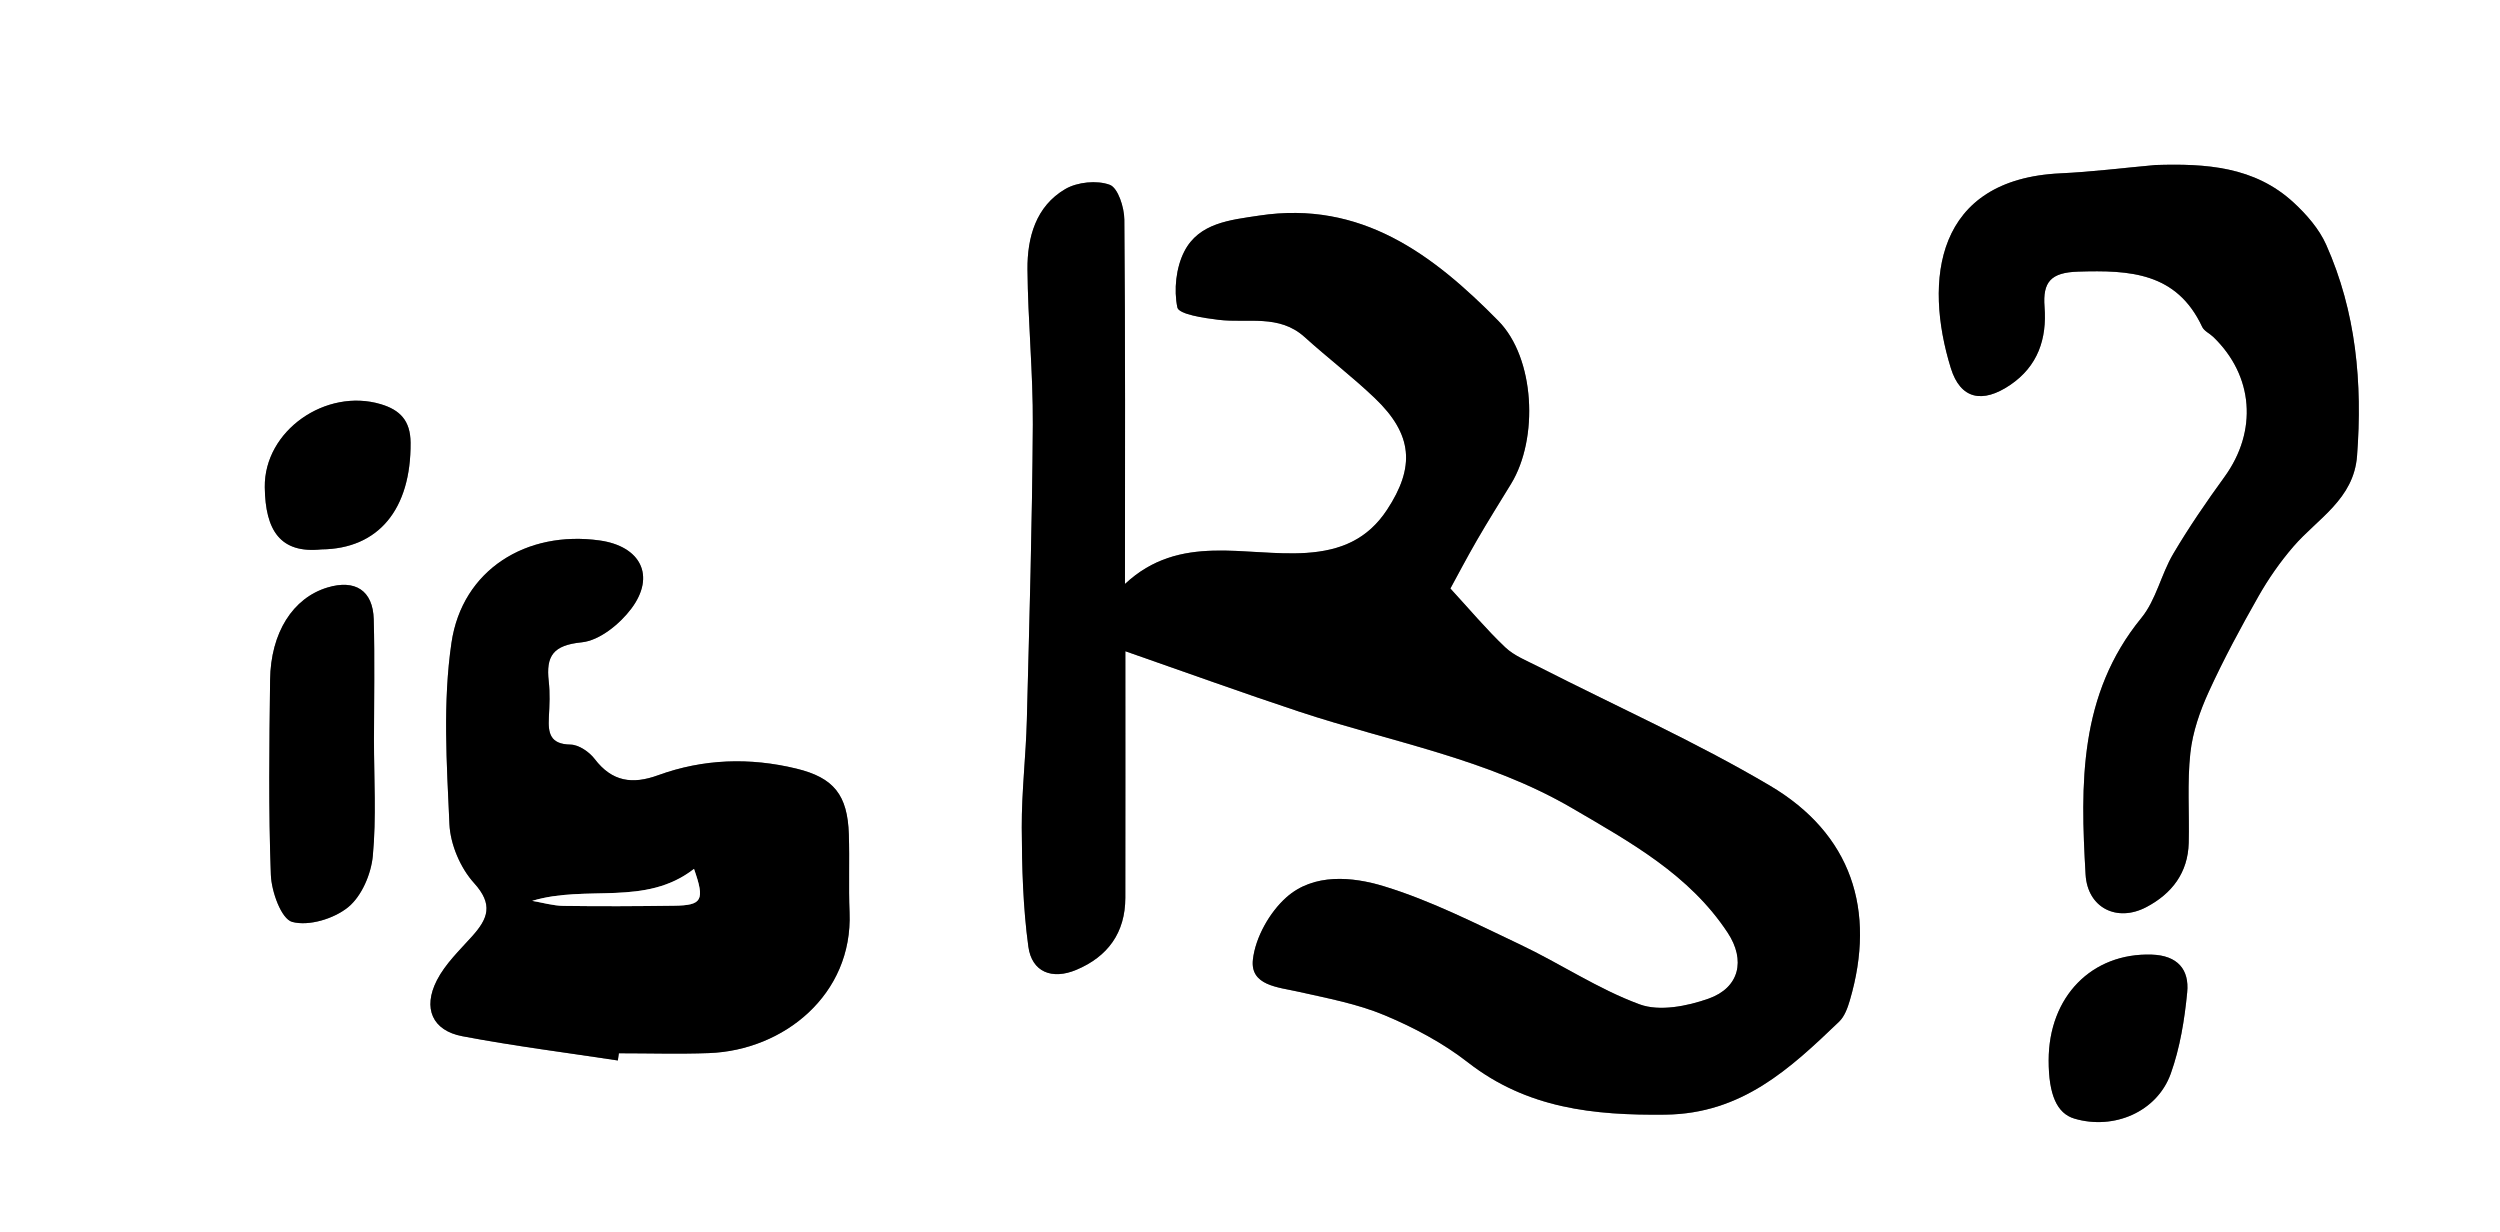<svg xmlns="http://www.w3.org/2000/svg" xmlns:xlink="http://www.w3.org/1999/xlink" id="Layer_1" width="416" height="205" x="0" y="0" enable-background="new 0 0 416 205" version="1.1" viewBox="0 0 416 205" xml:space="preserve"><rect x="0" y="0" width="416" height="205" fill="#808080" stroke="none"/><style type="text/css">.st0{fill-rule:evenodd;clip-rule:evenodd}.st1,.st2{fill:#fff}.st2{fill-rule:evenodd;clip-rule:evenodd}</style><g><path d="M0,205C0,136.667,0,68.333,0,0c138.667,0,277.333,0,416,0c0,68.333,0,136.666,0,205 C277.334,205,138.667,205,0,205z M187.259,108.364c10.177,3.547,19.499,6.927,28.908,10.045c15.269,5.059,31.304,7.801,45.489,16.1 c9.677,5.661,19.459,11.036,25.827,20.685c3.034,4.598,1.944,9.166-3.163,10.979c-3.555,1.262-8.168,2.172-11.471,0.96 c-6.916-2.539-13.188-6.776-19.896-9.956c-7.432-3.522-14.85-7.314-22.668-9.701c-5.225-1.596-11.672-2.215-16.234,1.847 c-2.795,2.488-5.142,6.663-5.564,10.326c-0.504,4.358,4.151,4.604,7.584,5.377c4.829,1.087,9.789,2.013,14.316,3.906 c4.872,2.038,9.709,4.604,13.859,7.839c9.842,7.671,20.91,8.847,32.894,8.706c12.696-0.149,20.722-7.646,28.886-15.47 c0.902-0.864,1.413-2.279,1.782-3.533c4.42-15.029,0.274-27.727-13.301-35.744c-12.408-7.329-25.655-13.236-38.519-19.798 c-1.902-0.971-4.018-1.789-5.522-3.218c-3.137-2.977-5.932-6.314-9.124-9.783c1.093-1.998,2.702-5.075,4.439-8.078 c1.825-3.157,3.77-6.246,5.67-9.36c4.588-7.523,3.975-20.898-2.119-27.09c-10.855-11.032-22.826-20.105-39.818-17.523 c-4.822,0.732-10.016,1.204-12.458,5.989c-1.368,2.68-1.753,6.366-1.141,9.298c0.237,1.134,4.414,1.755,6.864,2.052 c4.853,0.588,10.054-0.981,14.308,2.866c3.828,3.463,7.955,6.603,11.684,10.165c6.311,6.029,6.746,11.444,2.018,18.604 c-3.204,4.854-7.631,6.771-13.418,7.151c-10.127,0.665-21.037-3.384-30.176,5.171c0-20.654,0.07-40.646-0.106-60.636 c-0.018-2.03-1.055-5.277-2.426-5.785c-2.134-0.792-5.397-0.466-7.406,0.711c-4.893,2.866-6.327,8.047-6.284,13.347 c0.069,8.626,0.943,17.249,0.889,25.869c-0.103,16.38-0.573,32.759-0.995,49.136c-0.153,5.963-0.872,11.919-0.847,17.877 c0.028,6.617,0.204,13.288,1.099,19.829c0.58,4.237,3.948,5.551,7.972,3.861c5.252-2.203,8.152-6.177,8.162-11.996 C187.274,136.234,187.259,123.082,187.259,108.364z M102.808,176.462c0.057-0.399,0.114-0.799,0.171-1.198 c4.996,0,9.998,0.152,14.988-0.03c12.455-0.454,23.952-9.737,23.398-23.406c-0.175-4.324,0.02-8.662-0.118-12.989 c-0.208-6.543-2.487-9.425-8.72-10.938c-7.758-1.883-15.497-1.638-23.013,1.098c-4.286,1.56-7.666,1.092-10.563-2.705 c-0.897-1.176-2.637-2.369-4.011-2.392c-3.414-0.056-3.75-1.904-3.611-4.537c0.106-1.993,0.206-4.018-0.019-5.99 c-0.482-4.235,0.723-6.014,5.492-6.494c2.951-0.297,6.312-3.026,8.243-5.599c4.1-5.461,1.556-10.392-5.265-11.348 C87.64,88.23,76.929,94.781,75.13,106.938c-1.461,9.879-0.795,20.14-0.343,30.198c0.151,3.371,1.825,7.3,4.096,9.799 c3.253,3.582,2.312,5.929-0.309,8.853c-2.092,2.335-4.474,4.596-5.873,7.326c-2.391,4.668-0.744,8.365,4.213,9.308 C85.492,174.053,94.171,175.145,102.808,176.462z M358.691,27.459c-5.27,0.473-10.529,1.14-15.811,1.384 c-20.857,0.966-22.794,17.802-18.26,32.423c1.612,5.201,5.293,5.881,9.841,2.813c4.641-3.13,6.157-7.699,5.748-13.012 c-0.321-4.173,1.062-5.729,5.589-5.87c8.564-0.27,16.402,0.109,20.648,9.198c0.322,0.688,1.24,1.085,1.838,1.66 c6.734,6.479,7.394,15.694,1.869,23.304c-3.01,4.148-5.925,8.392-8.527,12.802c-2.016,3.413-2.85,7.665-5.296,10.655 c-10.425,12.744-10.157,27.664-9.288,42.705c0.319,5.539,5.217,7.996,10.111,5.418c4.243-2.235,6.926-5.707,7.047-10.696 c0.122-4.992-0.268-10.029,0.275-14.969c0.381-3.473,1.601-6.975,3.066-10.18c2.477-5.415,5.314-10.679,8.257-15.86 c1.661-2.925,3.62-5.742,5.817-8.286c4.047-4.686,10.048-7.874,10.596-15.093c0.922-12.121-0.149-23.959-5.144-35.146 c-1.169-2.618-3.247-5.005-5.384-6.981C375.153,27.688,367.057,27.202,358.691,27.459z M62.234,122.999 c0-6.651,0.137-13.307-0.046-19.953c-0.132-4.797-3.097-6.679-7.718-5.278c-5.72,1.733-9.429,7.485-9.525,15.382 c-0.132,10.808-0.277,21.628,0.126,32.422c0.104,2.792,1.739,7.342,3.551,7.833c2.763,0.748,6.952-0.527,9.308-2.448 c2.247-1.832,3.821-5.506,4.105-8.52C62.641,136.009,62.221,129.484,62.234,122.999z M340.896,176.449 c-0.005,5.701,1.378,8.827,4.286,9.687c6.545,1.937,13.751-1.105,16.034-7.489c1.536-4.296,2.291-8.964,2.733-13.529 c0.366-3.79-1.604-6.129-5.896-6.268C348.109,158.525,340.904,165.801,340.896,176.449z M53.473,91.418 c9.533-0.087,14.933-6.711,14.849-17.761c-0.028-3.673-1.768-5.448-4.961-6.401c-9.101-2.717-19.423,4.372-19.301,13.828 C44.152,88.294,46.661,92.13,53.473,91.418z" class="st1"/><path d="M187.259,108.364c0,14.718,0.015,27.87-0.006,41.022c-0.01,5.819-2.91,9.793-8.162,11.996 c-4.024,1.689-7.393,0.376-7.972-3.861c-0.895-6.541-1.07-13.212-1.099-19.829c-0.025-5.958,0.694-11.914,0.847-17.877 c0.422-16.377,0.892-32.756,0.995-49.136c0.054-8.62-0.82-17.243-0.889-25.869c-0.043-5.3,1.391-10.48,6.284-13.347 c2.009-1.177,5.271-1.503,7.406-0.711c1.371,0.508,2.408,3.755,2.426,5.785c0.176,19.989,0.106,39.981,0.106,60.636 c9.139-8.555,20.049-4.506,30.176-5.171c5.787-0.38,10.214-2.298,13.418-7.151c4.729-7.159,4.293-12.574-2.018-18.604 c-3.729-3.562-7.855-6.702-11.684-10.165c-4.254-3.848-9.455-2.278-14.308-2.866c-2.45-0.297-6.627-0.918-6.864-2.052 c-0.612-2.932-0.227-6.618,1.141-9.298c2.442-4.785,7.636-5.257,12.458-5.989c16.992-2.582,28.963,6.491,39.818,17.523 c6.094,6.191,6.707,19.566,2.119,27.09c-1.9,3.114-3.845,6.203-5.67,9.36c-1.737,3.003-3.347,6.08-4.439,8.078 c3.192,3.469,5.987,6.807,9.124,9.783c1.505,1.429,3.62,2.247,5.522,3.218c12.863,6.562,26.11,12.469,38.519,19.798 c13.575,8.018,17.721,20.715,13.301,35.744c-0.369,1.254-0.88,2.669-1.782,3.533c-8.164,7.823-16.189,15.32-28.886,15.47 c-11.983,0.141-23.052-1.035-32.894-8.706c-4.15-3.235-8.987-5.801-13.859-7.839c-4.527-1.894-9.487-2.819-14.316-3.906 c-3.433-0.773-8.088-1.019-7.584-5.377c0.423-3.663,2.77-7.838,5.564-10.326c4.562-4.062,11.01-3.442,16.234-1.847 c7.818,2.387,15.236,6.179,22.668,9.701c6.708,3.18,12.98,7.417,19.896,9.956c3.303,1.212,7.916,0.302,11.471-0.96 c5.107-1.812,6.197-6.381,3.163-10.979c-6.368-9.648-16.15-15.023-25.827-20.685c-14.186-8.299-30.221-11.041-45.489-16.1 C206.758,115.291,197.436,111.911,187.259,108.364z" class="st0"/><path d="M102.808,176.462c-8.637-1.317-17.316-2.409-25.894-4.04c-4.958-0.942-6.604-4.64-4.213-9.308 c1.399-2.73,3.78-4.991,5.873-7.326c2.621-2.924,3.562-5.271,0.309-8.853c-2.271-2.499-3.944-6.428-4.096-9.799 c-0.452-10.059-1.118-20.319,0.343-30.198c1.798-12.157,12.51-18.708,24.651-17.005c6.82,0.956,9.364,5.887,5.265,11.348 c-1.931,2.572-5.292,5.302-8.243,5.599c-4.769,0.48-5.974,2.259-5.492,6.494c0.225,1.973,0.125,3.997,0.019,5.99 c-0.14,2.633,0.197,4.481,3.611,4.537c1.374,0.022,3.114,1.216,4.011,2.392c2.897,3.797,6.277,4.265,10.563,2.705 c7.516-2.735,15.255-2.98,23.013-1.098c6.233,1.513,8.512,4.395,8.72,10.938c0.138,4.327-0.057,8.665,0.118,12.989 c0.554,13.669-10.943,22.952-23.398,23.406c-4.99,0.183-9.992,0.03-14.988,0.03C102.922,175.663,102.865,176.062,102.808,176.462z M88.556,149.904c1.741,0.292,3.479,0.81,5.224,0.834c6.125,0.088,12.254,0.054,18.38-0.028c4.692-0.062,5.16-0.888,3.324-6.125 C107.366,150.9,97.665,147.151,88.556,149.904z" class="st0"/><path d="M358.691,27.459c8.365-0.257,16.462,0.229,22.994,6.269c2.137,1.977,4.215,4.363,5.384,6.981 c4.994,11.188,6.065,23.025,5.144,35.146c-0.548,7.219-6.549,10.407-10.596,15.093c-2.197,2.544-4.156,5.361-5.817,8.286 c-2.942,5.182-5.78,10.445-8.257,15.86c-1.466,3.205-2.686,6.707-3.066,10.18c-0.543,4.939-0.153,9.977-0.275,14.969 c-0.121,4.989-2.804,8.461-7.047,10.696c-4.895,2.578-9.792,0.121-10.111-5.418c-0.869-15.041-1.137-29.961,9.288-42.705 c2.446-2.99,3.28-7.242,5.296-10.655c2.603-4.41,5.518-8.653,8.527-12.802c5.524-7.609,4.865-16.824-1.869-23.304 c-0.598-0.575-1.516-0.972-1.838-1.66c-4.246-9.089-12.084-9.468-20.648-9.198c-4.527,0.142-5.91,1.697-5.589,5.87 c0.409,5.312-1.107,9.882-5.748,13.012c-4.548,3.067-8.229,2.388-9.841-2.813c-4.534-14.621-2.598-31.457,18.26-32.423 C348.162,28.599,353.422,27.932,358.691,27.459z" class="st0"/><path d="M62.227,122.999c-0.006,6.485,0.414,13.01-0.192,19.438c-0.284,3.014-1.858,6.688-4.105,8.52 c-2.356,1.921-6.545,3.196-9.308,2.448c-1.812-0.491-3.447-5.041-3.551-7.833c-0.403-10.794-0.258-21.614-0.126-32.422 c0.097-7.896,3.805-13.648,9.525-15.382c4.621-1.4,7.586,0.481,7.718,5.278C62.371,109.692,62.234,116.348,62.227,122.999z" class="st0"/><path d="M340.896,176.449c0.009-10.648,7.214-17.924,17.157-17.6c4.292,0.139,6.263,2.478,5.896,6.268 c-0.442,4.565-1.197,9.233-2.733,13.529c-2.283,6.384-9.489,9.426-16.034,7.489C342.273,185.276,340.891,182.15,340.896,176.449z" class="st0"/><path d="M53.473,91.418c-6.812,0.712-9.321-3.124-9.414-10.334c-0.122-9.456,10.2-16.545,19.301-13.828 c3.193,0.953,4.933,2.729,4.961,6.401C68.406,84.707,63.006,91.331,53.473,91.418z" class="st0"/><path d="M88.556,149.904c9.108-2.753,18.81,0.996,26.928-5.319c1.836,5.237,1.369,6.062-3.324,6.125 c-6.126,0.082-12.255,0.116-18.38,0.028C92.035,150.714,90.297,150.196,88.556,149.904z" class="st2"/></g></svg>